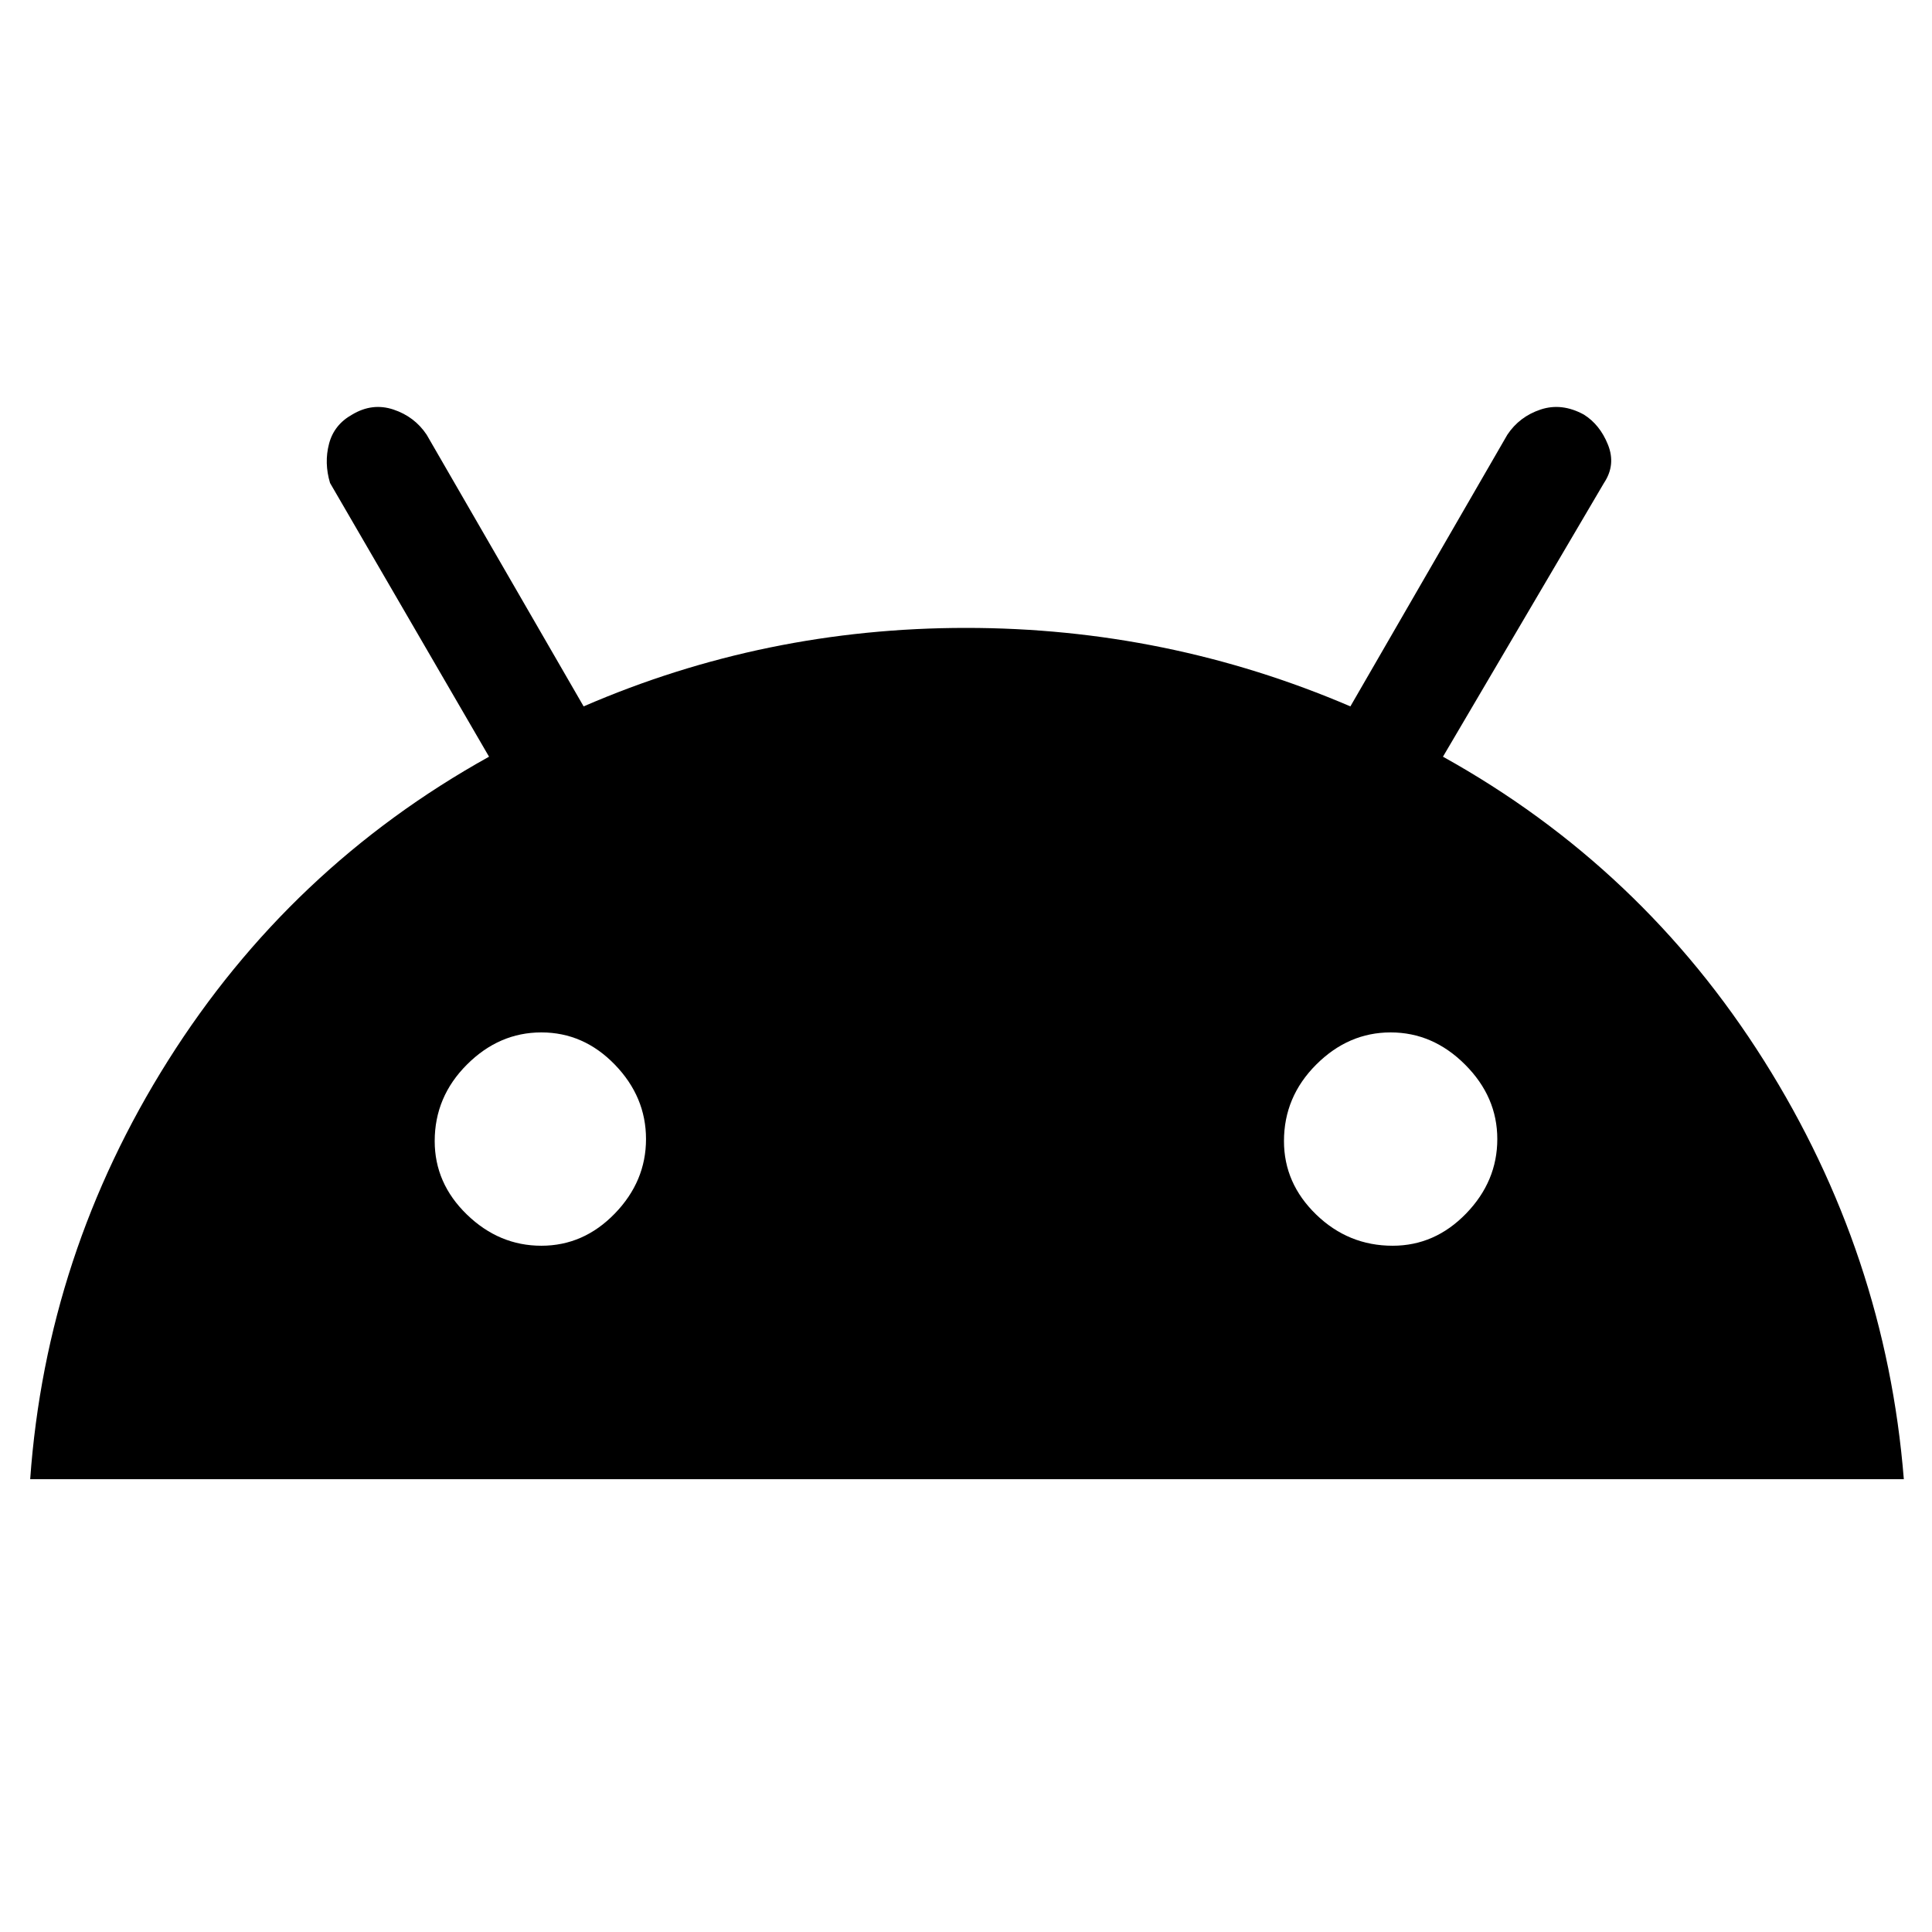 <svg xmlns="http://www.w3.org/2000/svg" height="48" width="48"><path d="M0.75 36.75Q1.15 31.15 4.175 26.35Q7.2 21.55 12.15 18.8L8.2 12Q8.05 11.5 8.175 11.025Q8.3 10.55 8.75 10.3Q9.25 10 9.775 10.175Q10.3 10.35 10.6 10.8L14.5 17.55Q19 15.6 24 15.6Q29 15.6 33.55 17.55L37.45 10.8Q37.75 10.35 38.275 10.175Q38.8 10 39.35 10.3Q39.75 10.55 39.95 11.05Q40.15 11.55 39.85 12L35.85 18.8Q40.8 21.55 43.825 26.35Q46.85 31.15 47.3 36.75ZM13.45 30.95Q14.5 30.95 15.275 30.15Q16.05 29.35 16.05 28.3Q16.05 27.25 15.275 26.45Q14.5 25.65 13.45 25.65Q12.4 25.65 11.6 26.45Q10.8 27.25 10.8 28.35Q10.8 29.4 11.6 30.175Q12.4 30.95 13.45 30.95ZM34.6 30.95Q35.65 30.95 36.425 30.15Q37.2 29.35 37.2 28.3Q37.2 27.25 36.4 26.45Q35.6 25.65 34.55 25.65Q33.5 25.65 32.7 26.45Q31.9 27.25 31.9 28.35Q31.9 29.4 32.7 30.175Q33.5 30.95 34.6 30.95Z"/></svg>